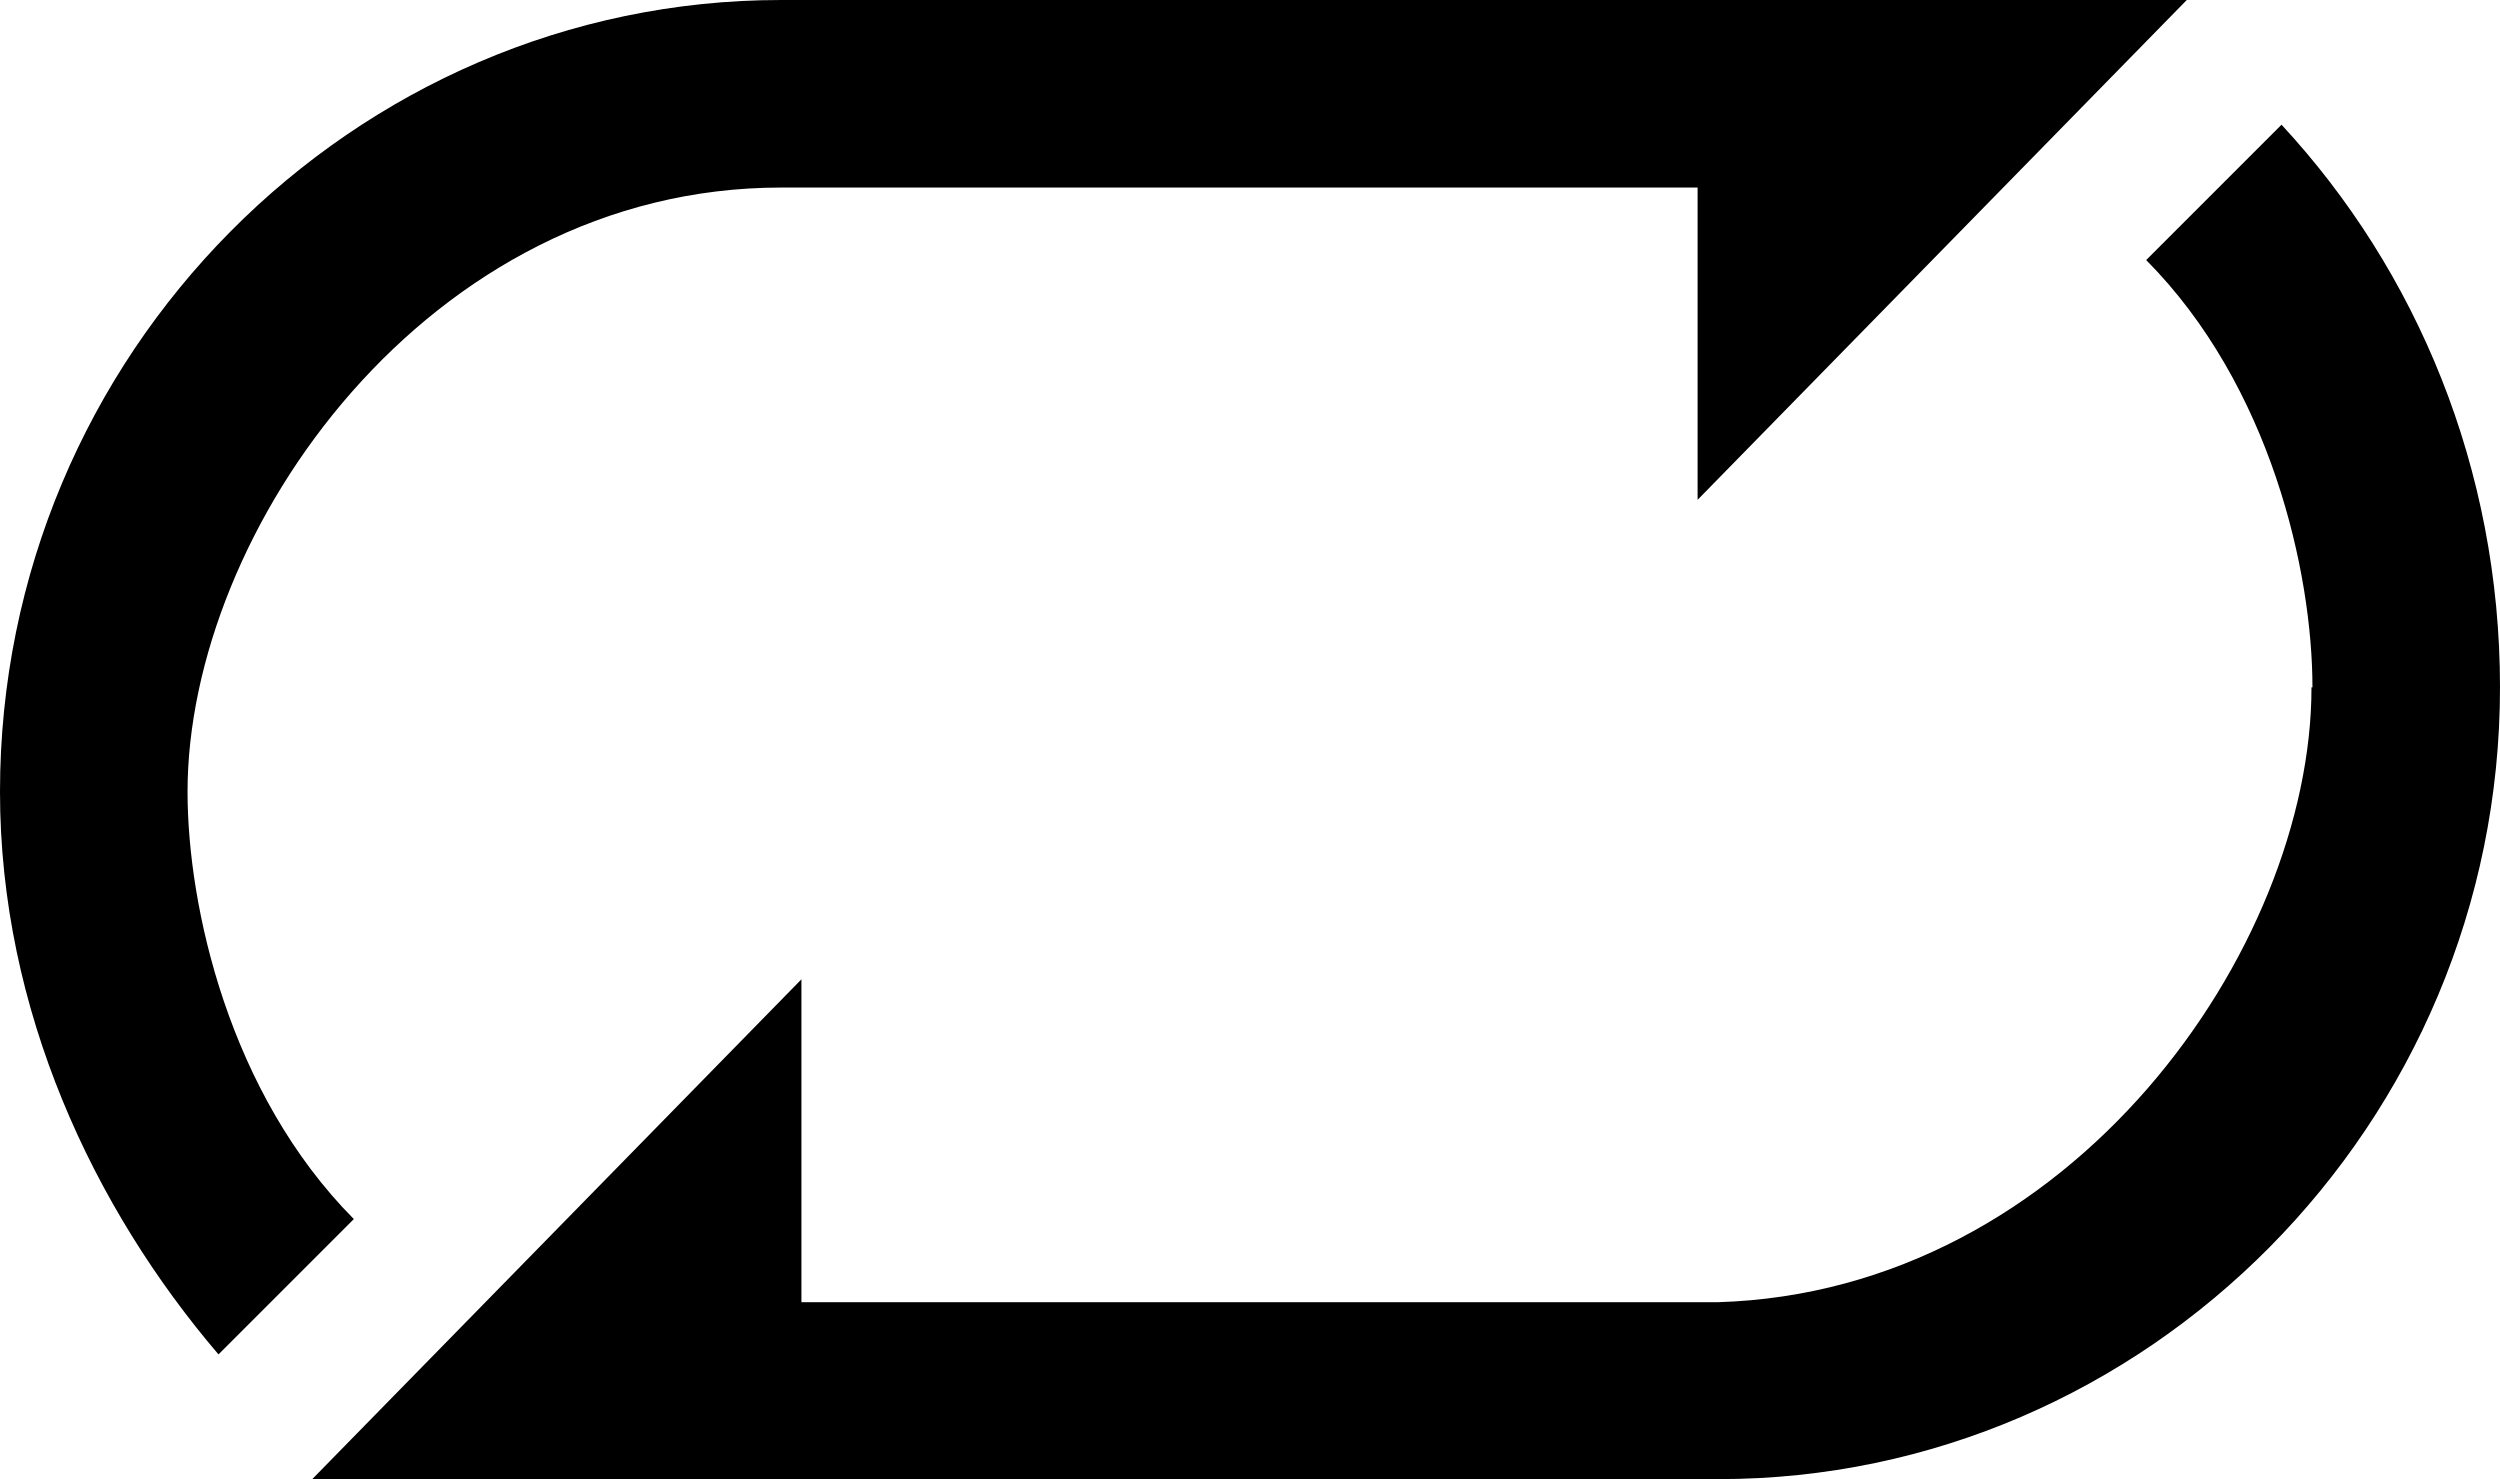 <?xml version="1.0" encoding="UTF-8"?>
<svg id="_图层_2" data-name="图层 2" xmlns="http://www.w3.org/2000/svg" viewBox="0 0 25.86 15.3">
  <g id="_图层_1-2" data-name="图层 1">
    <g>
      <path d="m1.94,8.19c0,1.19.43,3.12,1.72,4.42l-1.4,1.4c-1.29-1.51-2.26-3.56-2.26-5.82C0,3.66,3.66,0,8.08,0h14.54l-5.06,5.17V1.94h-9.48c-3.66,0-6.14,3.56-6.14,6.25Z"/>
      <path d="m23.92,7.11c0-1.19-.43-3.12-1.72-4.42l1.4-1.4c1.4,1.51,2.26,3.56,2.26,5.82,0,4.52-3.66,8.19-8.08,8.19H3.23l5.06-5.17v3.34h9.48c3.66-.11,6.14-3.66,6.14-6.36Z"/>
    </g>
  </g>
</svg>